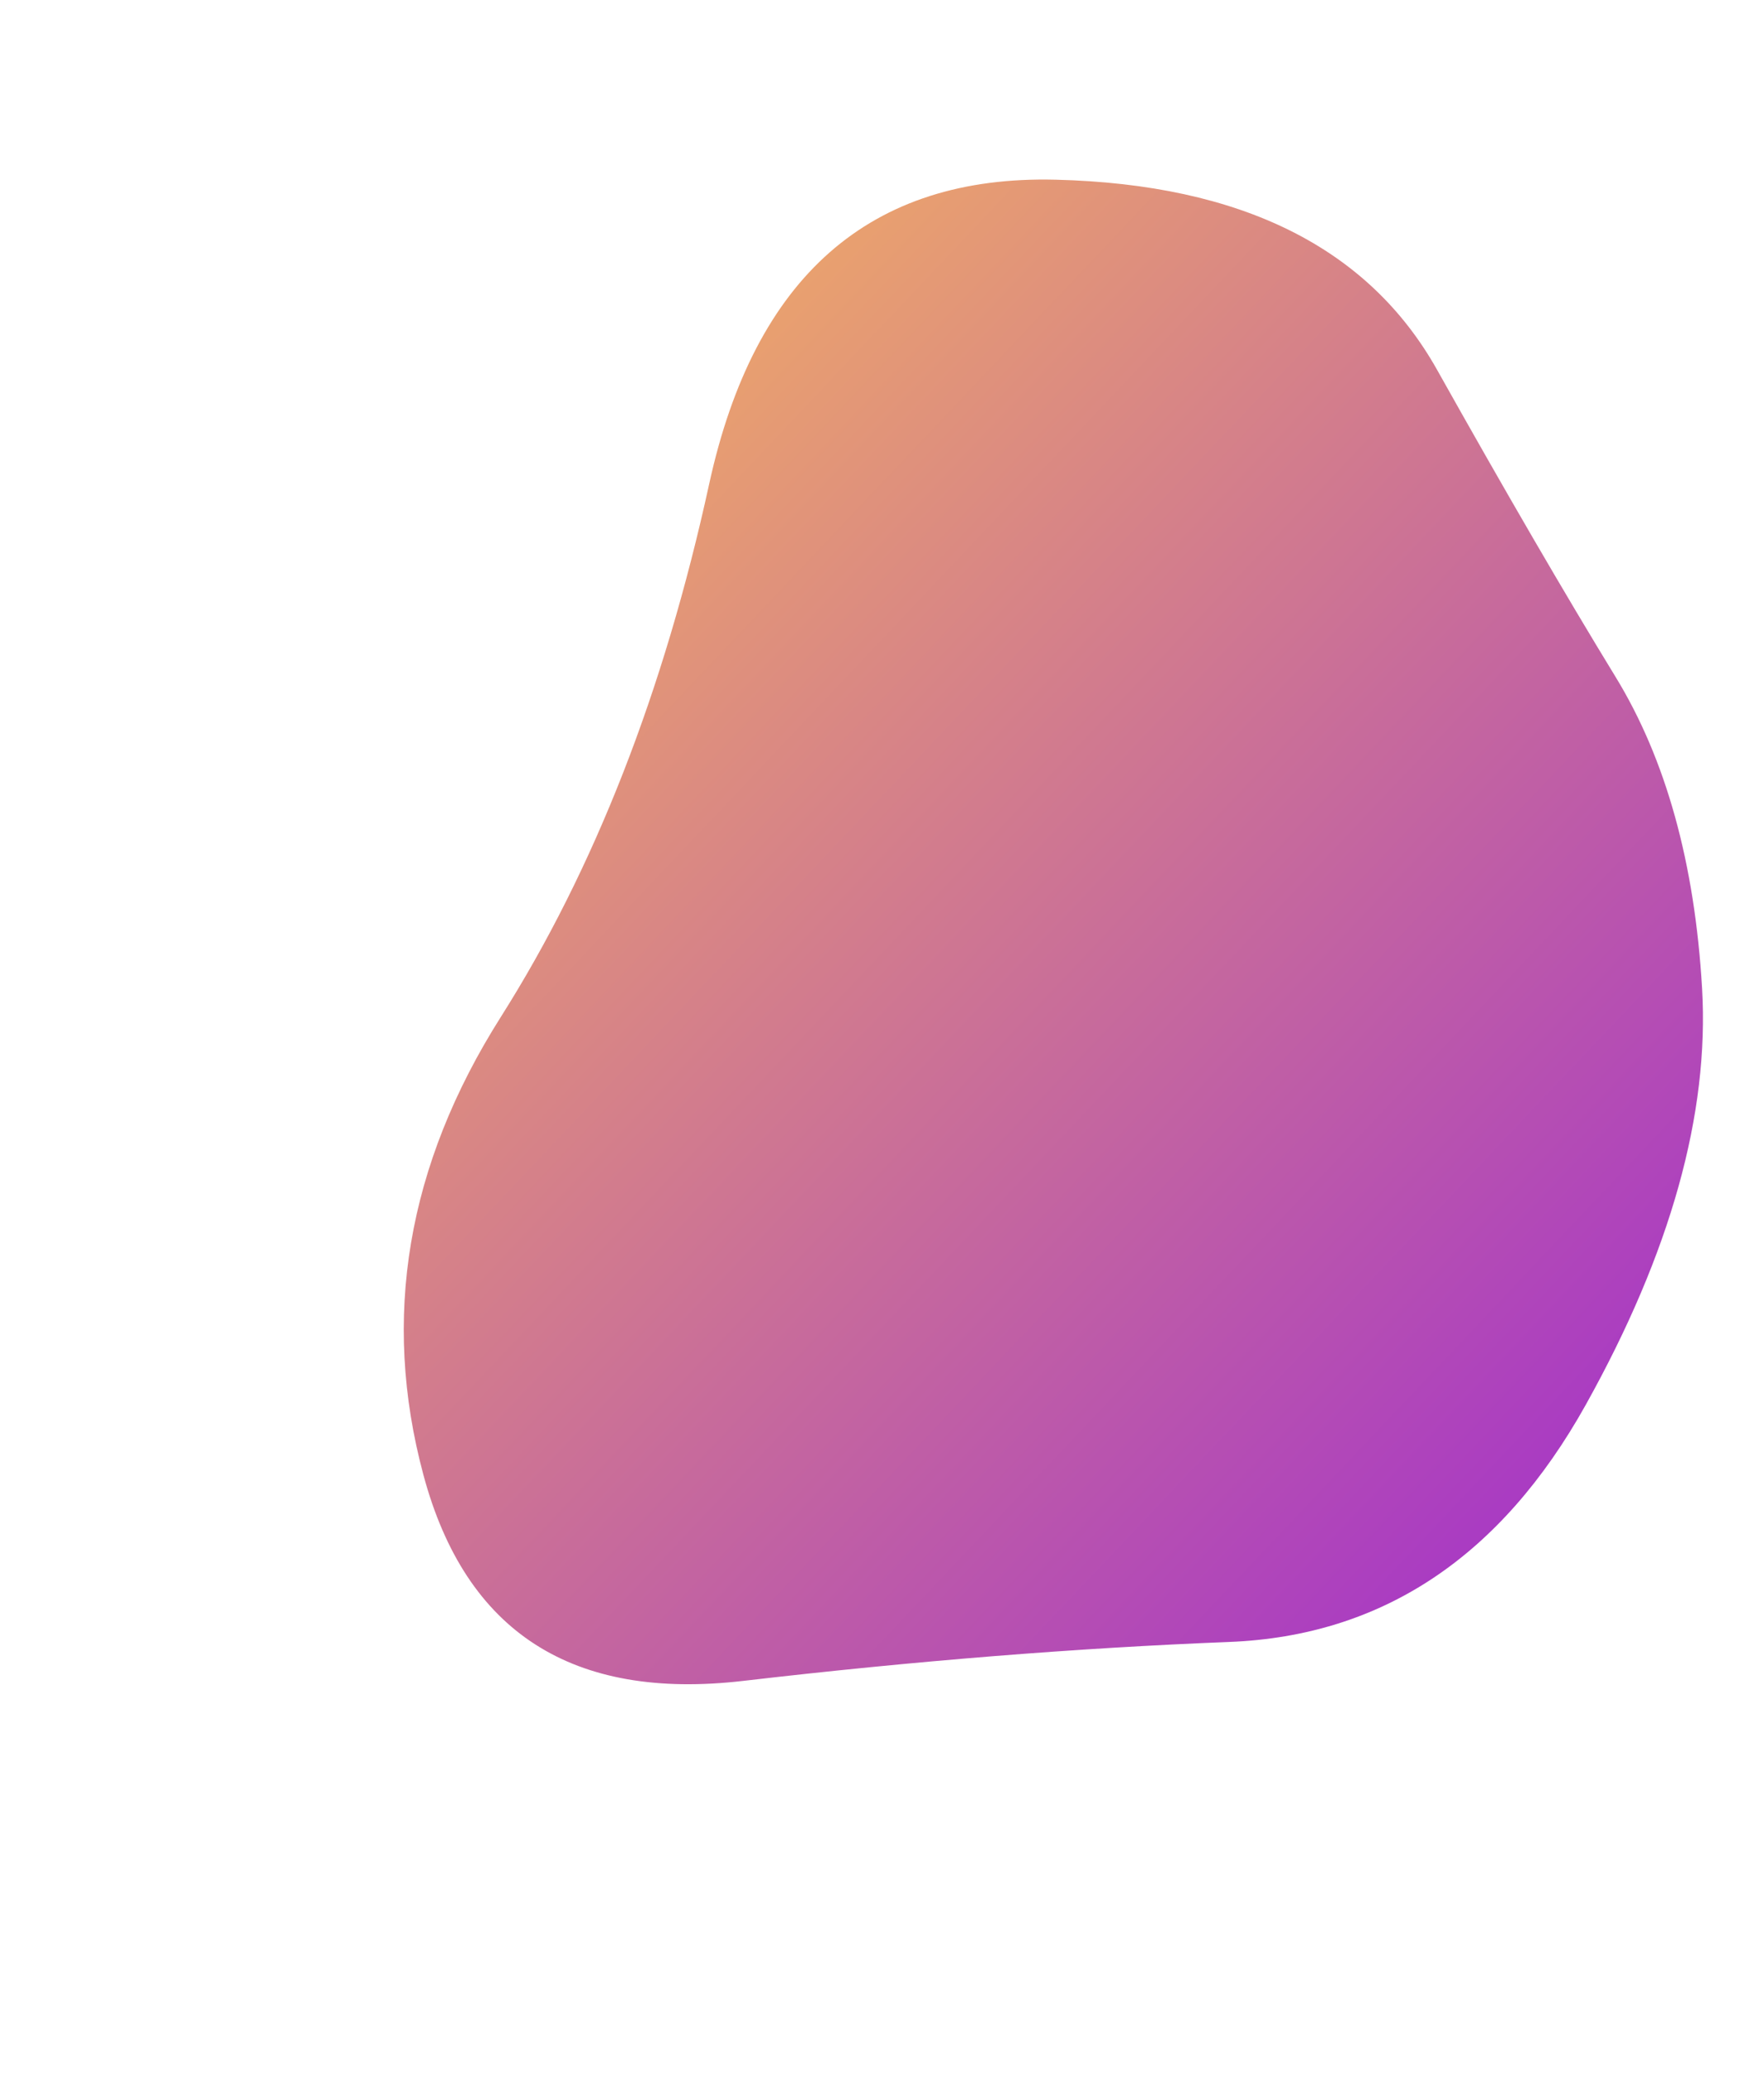 <svg width="428" height="503" viewBox="0 0 428 503" fill="none" xmlns="http://www.w3.org/2000/svg">
<path d="M102.742 357.897C92.491 319.765 98.738 282.734 121.483 246.802C144.228 210.87 161.091 167.74 172.072 117.412C183.053 67.084 211.079 42.48 256.149 43.601C301.22 44.722 332.069 60.108 348.696 89.761C365.323 119.413 379.749 144.232 391.974 164.218C404.2 184.204 411.201 209.407 412.976 239.827C414.752 270.248 405.35 303.916 384.769 340.832C364.188 377.749 335.351 396.937 298.259 398.398C261.168 399.858 221.871 403.006 180.37 407.841C138.87 412.677 112.994 396.028 102.742 357.897Z" fill="url(#paint0_linear_318_21)"/>
<defs>
<linearGradient id="paint0_linear_318_21" x1="163.318" y1="30.123" x2="462.962" y2="313.436" gradientUnits="userSpaceOnUse">
<stop stop-color="#F2AF63"/>
<stop offset="1" stop-color="#A331CB"/>
</linearGradient>
</defs>
</svg>
